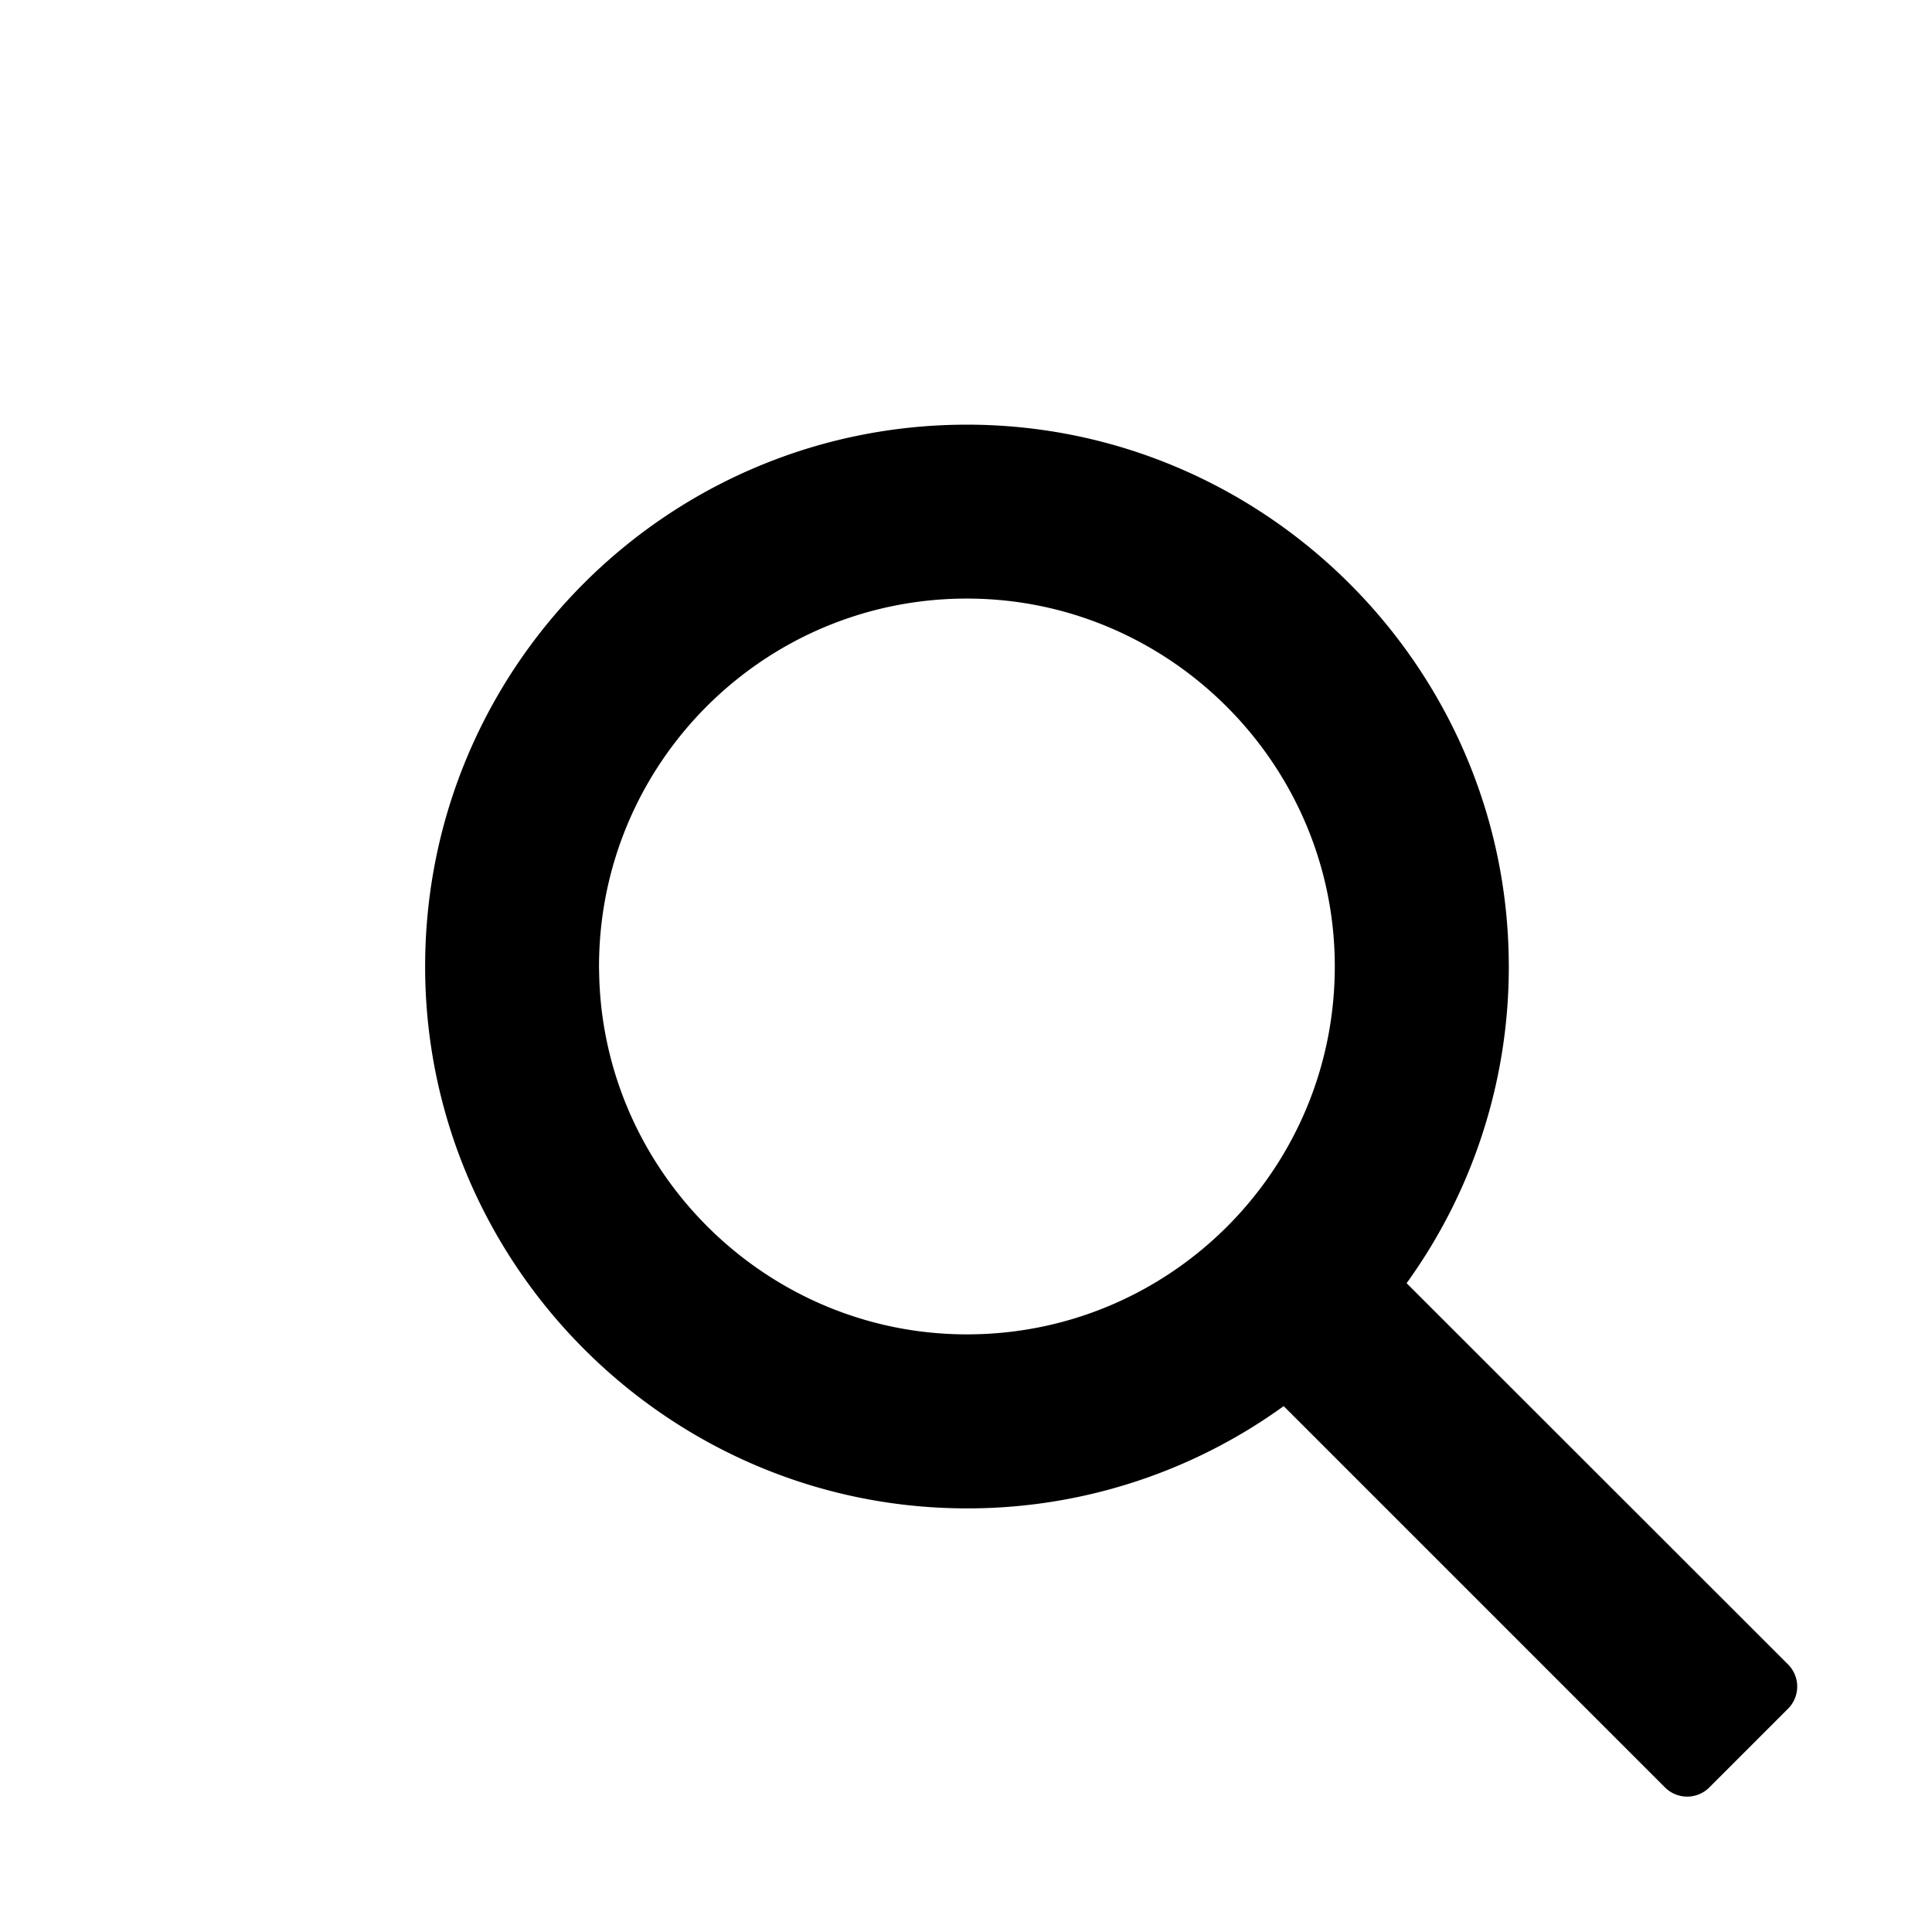 <svg xmlns="http://www.w3.org/2000/svg" viewBox="0 0 1000 1000"><defs><style>.cls-1{fill-rule:evenodd;}</style></defs><title>LUPA logo 232</title><g id="Layer_1" data-name="Layer 1"><path class="cls-1" d="M728.06,664.17a279.19,279.19,0,0,0,52.88-165.34C780.18,344.51,653.34,219,499,219.81c-153.71.8-278.15,125.24-278.95,279-.8,154.32,124.7,281.16,279,281.92A279.12,279.12,0,0,0,664.43,727.8L861.77,925.15a16.24,16.24,0,0,0,23,0l40.68-40.69a16.22,16.22,0,0,0,0-23Zm-418-162.27c-.9-106.48,85.59-193,192.07-192.07,103.39.88,187.88,85.37,188.75,188.76.91,106.48-85.58,193-192.06,192.07C395.46,689.78,311,605.29,310.09,501.9Z"/></g></svg>